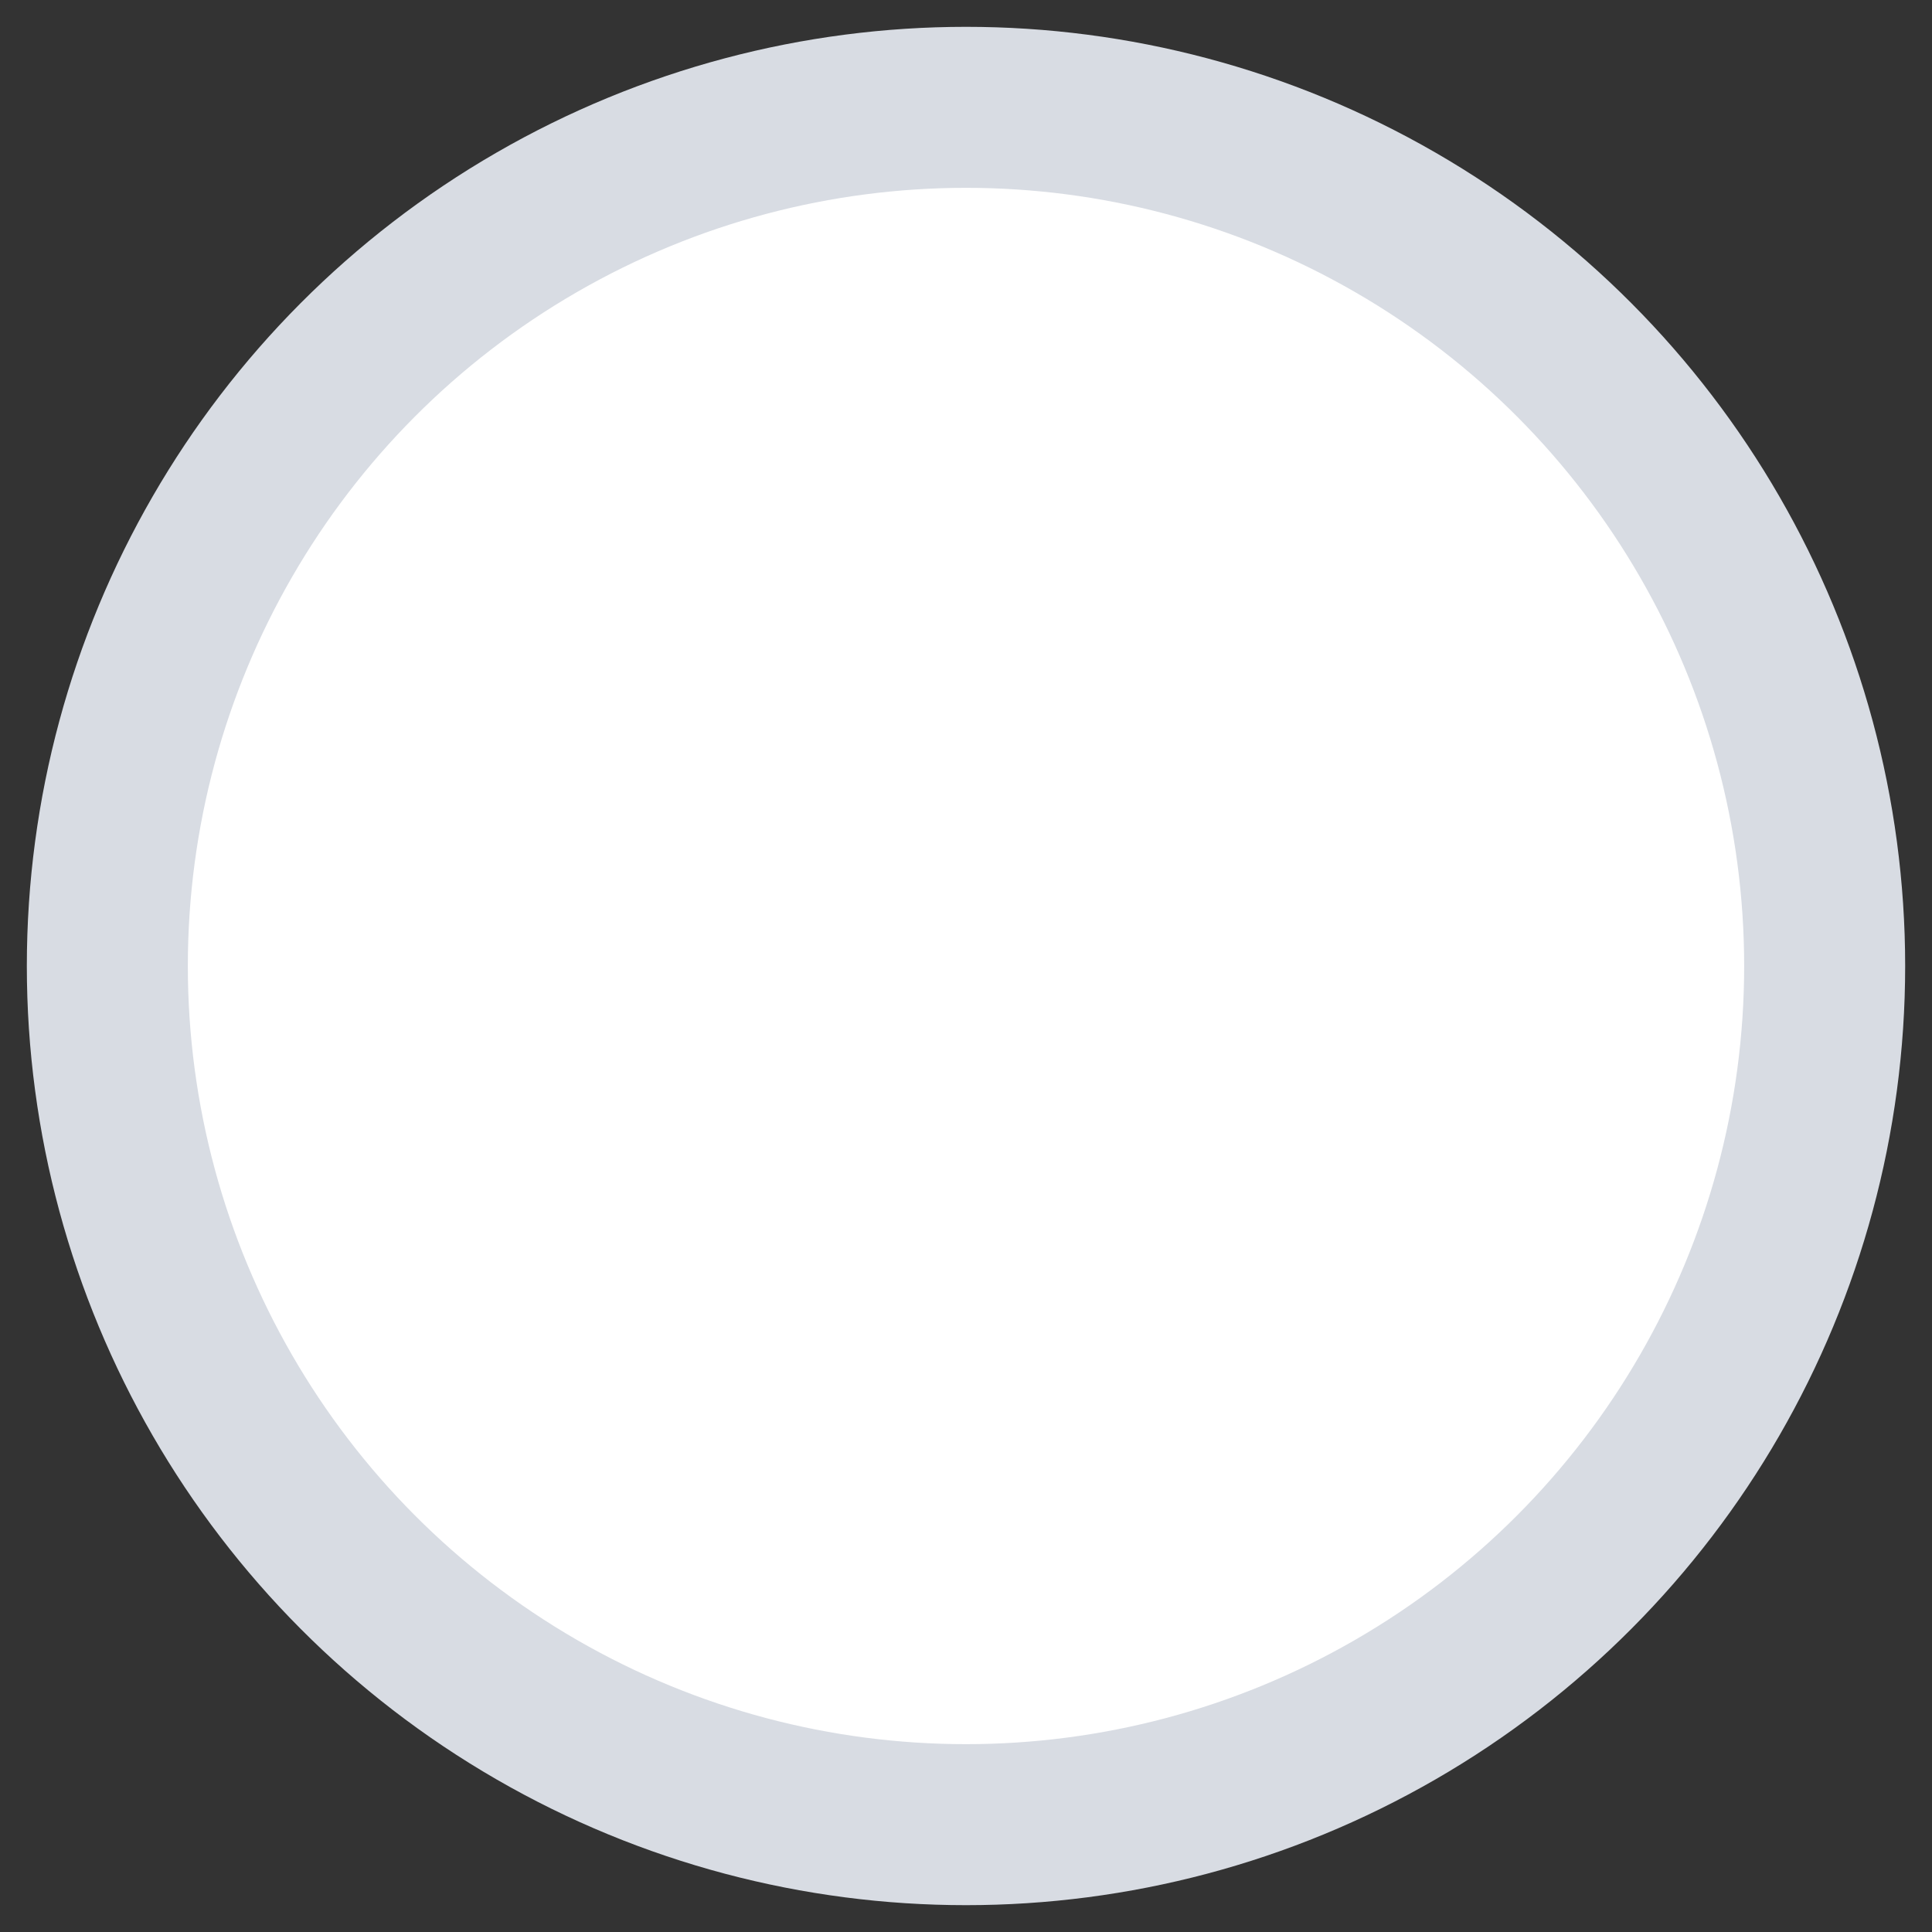 <?xml version="1.0" encoding="UTF-8"?>
<svg width="18px" height="18px" viewBox="0 0 18 18" version="1.1" xmlns="http://www.w3.org/2000/svg" xmlns:xlink="http://www.w3.org/1999/xlink">
    <rect x="0" y="0" width="18" height="18" fill="#333333" stroke="none"/>
    <!-- Generator: Sketch 59.1 (86144) - https://sketch.com -->
    <title>selected</title>
    <desc>Created with Sketch.</desc>
    <g id="Page-1" stroke="none" stroke-width="1" fill="none" fill-rule="evenodd">
        <g id="Checkout-1" transform="translate(-327, -311)" fill="#FFFFFF" stroke="#D8DCE3" stroke-width="1.5">
            <g id="body" transform="translate(150, 150)">
                <g id="Group-3" transform="translate(0, 85)">
                    <g id="Payment-method" transform="translate(20, 19)">
                        <g id="Cedit-card" transform="translate(1, 51)">
                            <g id="Group-6" transform="translate(0, 3)">
                                <g id="Group" transform="translate(157, 0)">
                                    <g id="unselecred" transform="translate(0, 4)">
                                        <circle id="Oval" cx="8" cy="8" r="8"></circle>
                                    </g>
                                </g>
                            </g>
                        </g>
                    </g>
                </g>
            </g>
        </g>
    </g>
</svg>